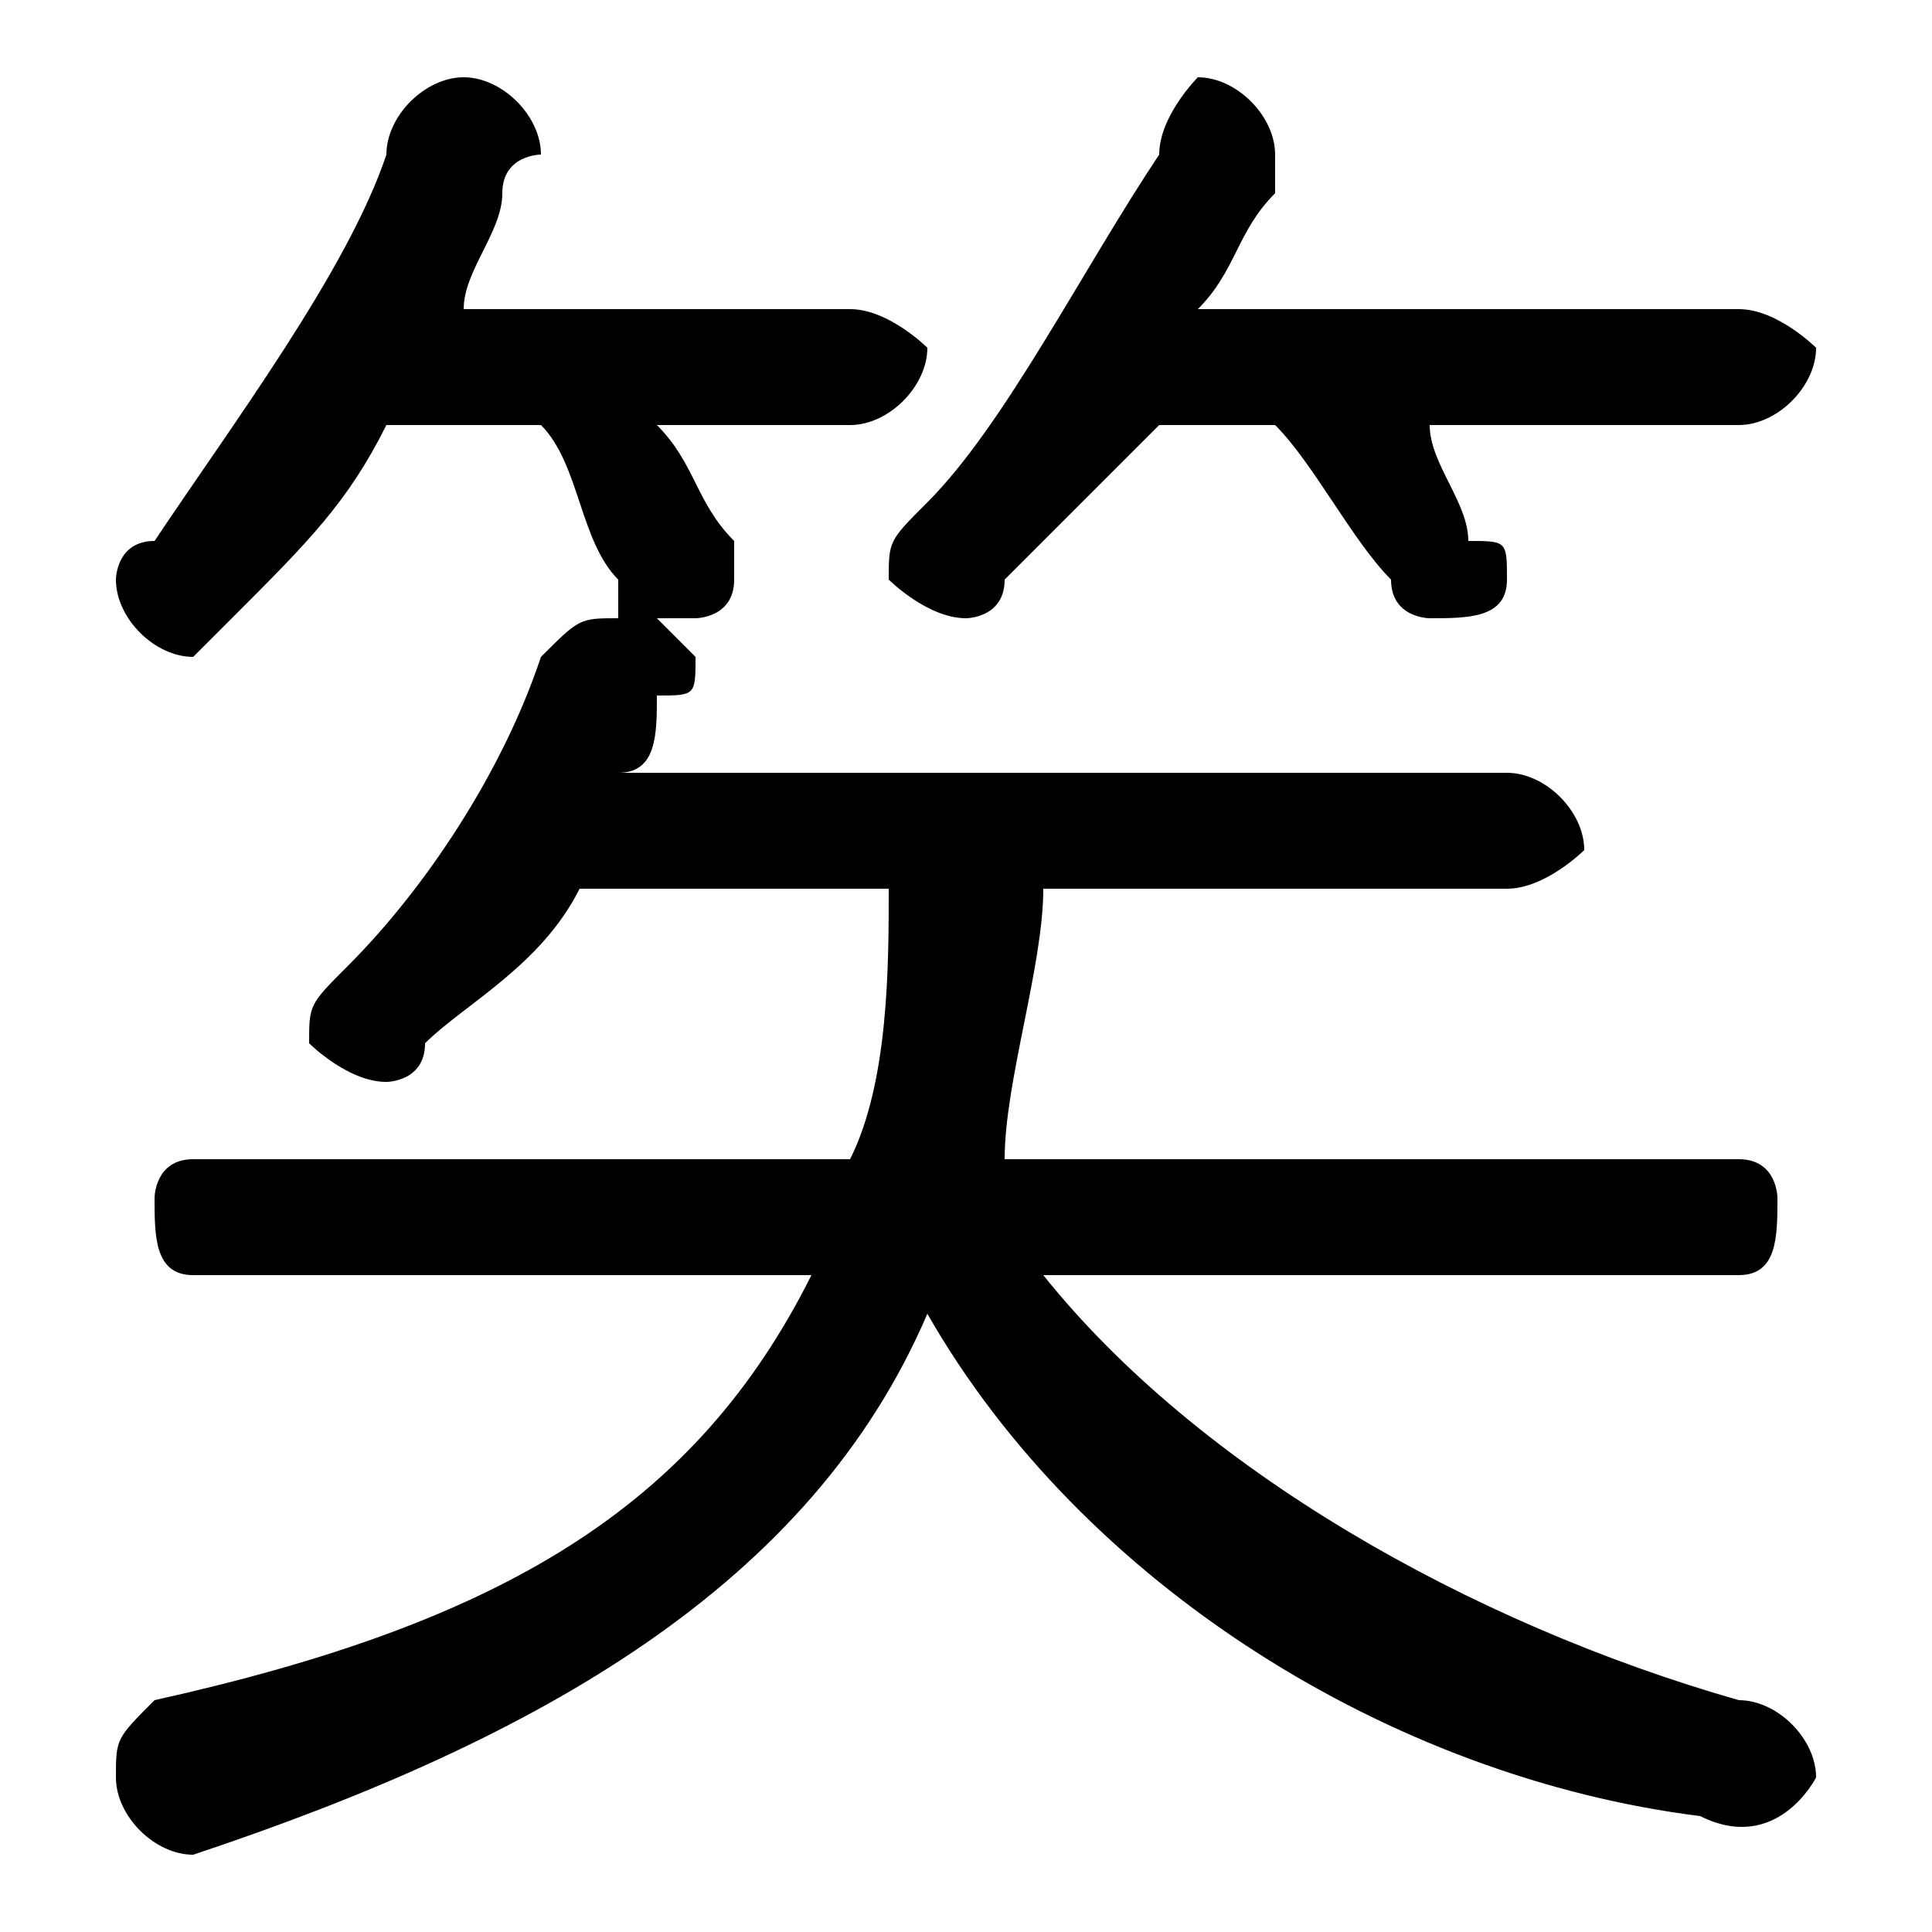 <svg xmlns="http://www.w3.org/2000/svg" viewBox="0 -44.0 50.0 50.0">
    <rect x="0" y="-44.0" width="50.0" height="50.0" fill="#808080" stroke="none"/>
    <g transform="scale(1, -1)">
        <!-- ボディの枠 -->
        <rect x="0" y="-6.0" width="50.0" height="50.0"
            stroke="white" fill="white"/>
        <!-- グリフ座標系の原点 -->
        <circle cx="0" cy="0" r="5" fill="white"/>
        <!-- グリフのアウトライン -->
        <g style="fill:black;stroke:#000000;stroke-width:0;stroke-linecap:round;stroke-linejoin:round;">
        <path d="M 14.0 33.0 C 15.0 32.0 15.0 30.0 16.0 29.0 C 16.0 29.0 16.0 28.0 16.0 28.0 L 16.0 28.0 C 15.0 28.0 15.0 28.0 14.0 27.0 C 13.0 24.0 11.0 21.0 9.0 19.0 C 8.0 18.0 8.0 18.0 8.0 17.0 C 8.0 17.0 9.0 16.0 10.0 16.0 C 10.0 16.0 11.0 16.0 11.0 17.0 C 12.0 18.0 14.0 19.0 15.0 21.0 L 23.0 21.0 C 23.0 19.0 23.0 16.0 22.0 14.0 L 5.0 14.0 C 4.0 14.0 4.0 13.0 4.0 13.0 C 4.0 12.0 4.0 11.0 5.0 11.0 L 21.0 11.0 C 18.0 5.0 13.0 2.0 4.0 -0.0 C 3.0 -1.0 3.0 -1.0 3.0 -2.0 C 3.0 -3.0 4.0 -4.0 5.0 -4.0 C 5.0 -4.0 5.0 -4.0 5.0 -4.0 C 14.0 -1.0 21.0 3.0 24.0 10.0 C 28.0 3.0 36.0 -2.0 44.0 -3.0 C 46.0 -4.0 47.0 -2.0 47.0 -2.0 C 47.0 -1.0 46.0 0.0 45.0 0.0 C 38.0 2.0 31.0 6.0 27.0 11.0 L 45.0 11.0 C 46.0 11.0 46.0 12.0 46.0 13.0 C 46.0 13.0 46.0 14.0 45.0 14.0 L 26.0 14.0 C 26.0 16.0 27.0 19.0 27.0 21.0 L 39.0 21.0 C 40.0 21.0 41.0 22.0 41.0 22.0 C 41.0 23.0 40.0 24.0 39.0 24.0 L 16.0 24.0 C 17.0 24.0 17.0 25.0 17.0 26.0 C 18.0 26.0 18.0 26.0 18.0 27.0 C 18.0 27.0 18.0 27.0 17.0 28.0 L 18.0 28.0 C 18.0 28.0 19.0 28.0 19.0 29.0 C 19.0 29.0 19.0 30.0 19.0 30.0 C 18.0 31.0 18.0 32.0 17.0 33.0 L 22.0 33.0 C 23.0 33.0 24.0 34.0 24.0 35.0 C 24.0 35.0 23.0 36.0 22.0 36.0 L 12.0 36.0 C 12.0 37.0 13.0 38.0 13.0 39.0 C 13.0 40.0 14.0 40.0 14.0 40.0 C 14.0 41.0 13.0 42.0 12.0 42.0 C 11.0 42.0 10.0 41.0 10.0 40.0 C 9.0 37.0 6.0 33.0 4.0 30.0 C 3.0 30.0 3.0 29.0 3.0 29.0 C 3.0 28.0 4.0 27.0 5.0 27.0 C 5.0 27.0 6.0 28.0 6.0 28.0 C 8.0 30.0 9.0 31.0 10.0 33.0 Z M 33.0 33.0 C 34.0 32.0 35.0 30.0 36.0 29.0 C 36.0 28.0 37.0 28.0 37.0 28.0 C 38.0 28.0 39.0 28.0 39.0 29.0 C 39.0 30.0 39.0 30.0 38.0 30.0 C 38.0 31.0 37.0 32.0 37.0 33.0 L 45.0 33.0 C 46.0 33.0 47.0 34.0 47.0 35.0 C 47.0 35.0 46.0 36.0 45.0 36.0 L 31.0 36.0 C 32.0 37.0 32.0 38.0 33.0 39.0 C 33.0 40.0 33.0 40.0 33.0 40.0 C 33.0 41.0 32.0 42.0 31.0 42.0 C 31.0 42.0 30.0 41.0 30.0 40.0 C 28.0 37.0 26.0 33.0 24.0 31.0 C 23.0 30.0 23.0 30.0 23.0 29.0 C 23.0 29.0 24.0 28.0 25.0 28.0 C 25.0 28.0 26.0 28.0 26.0 29.0 C 27.0 30.0 29.0 32.0 30.0 33.0 Z"/>
    </g>
    </g>
</svg>
